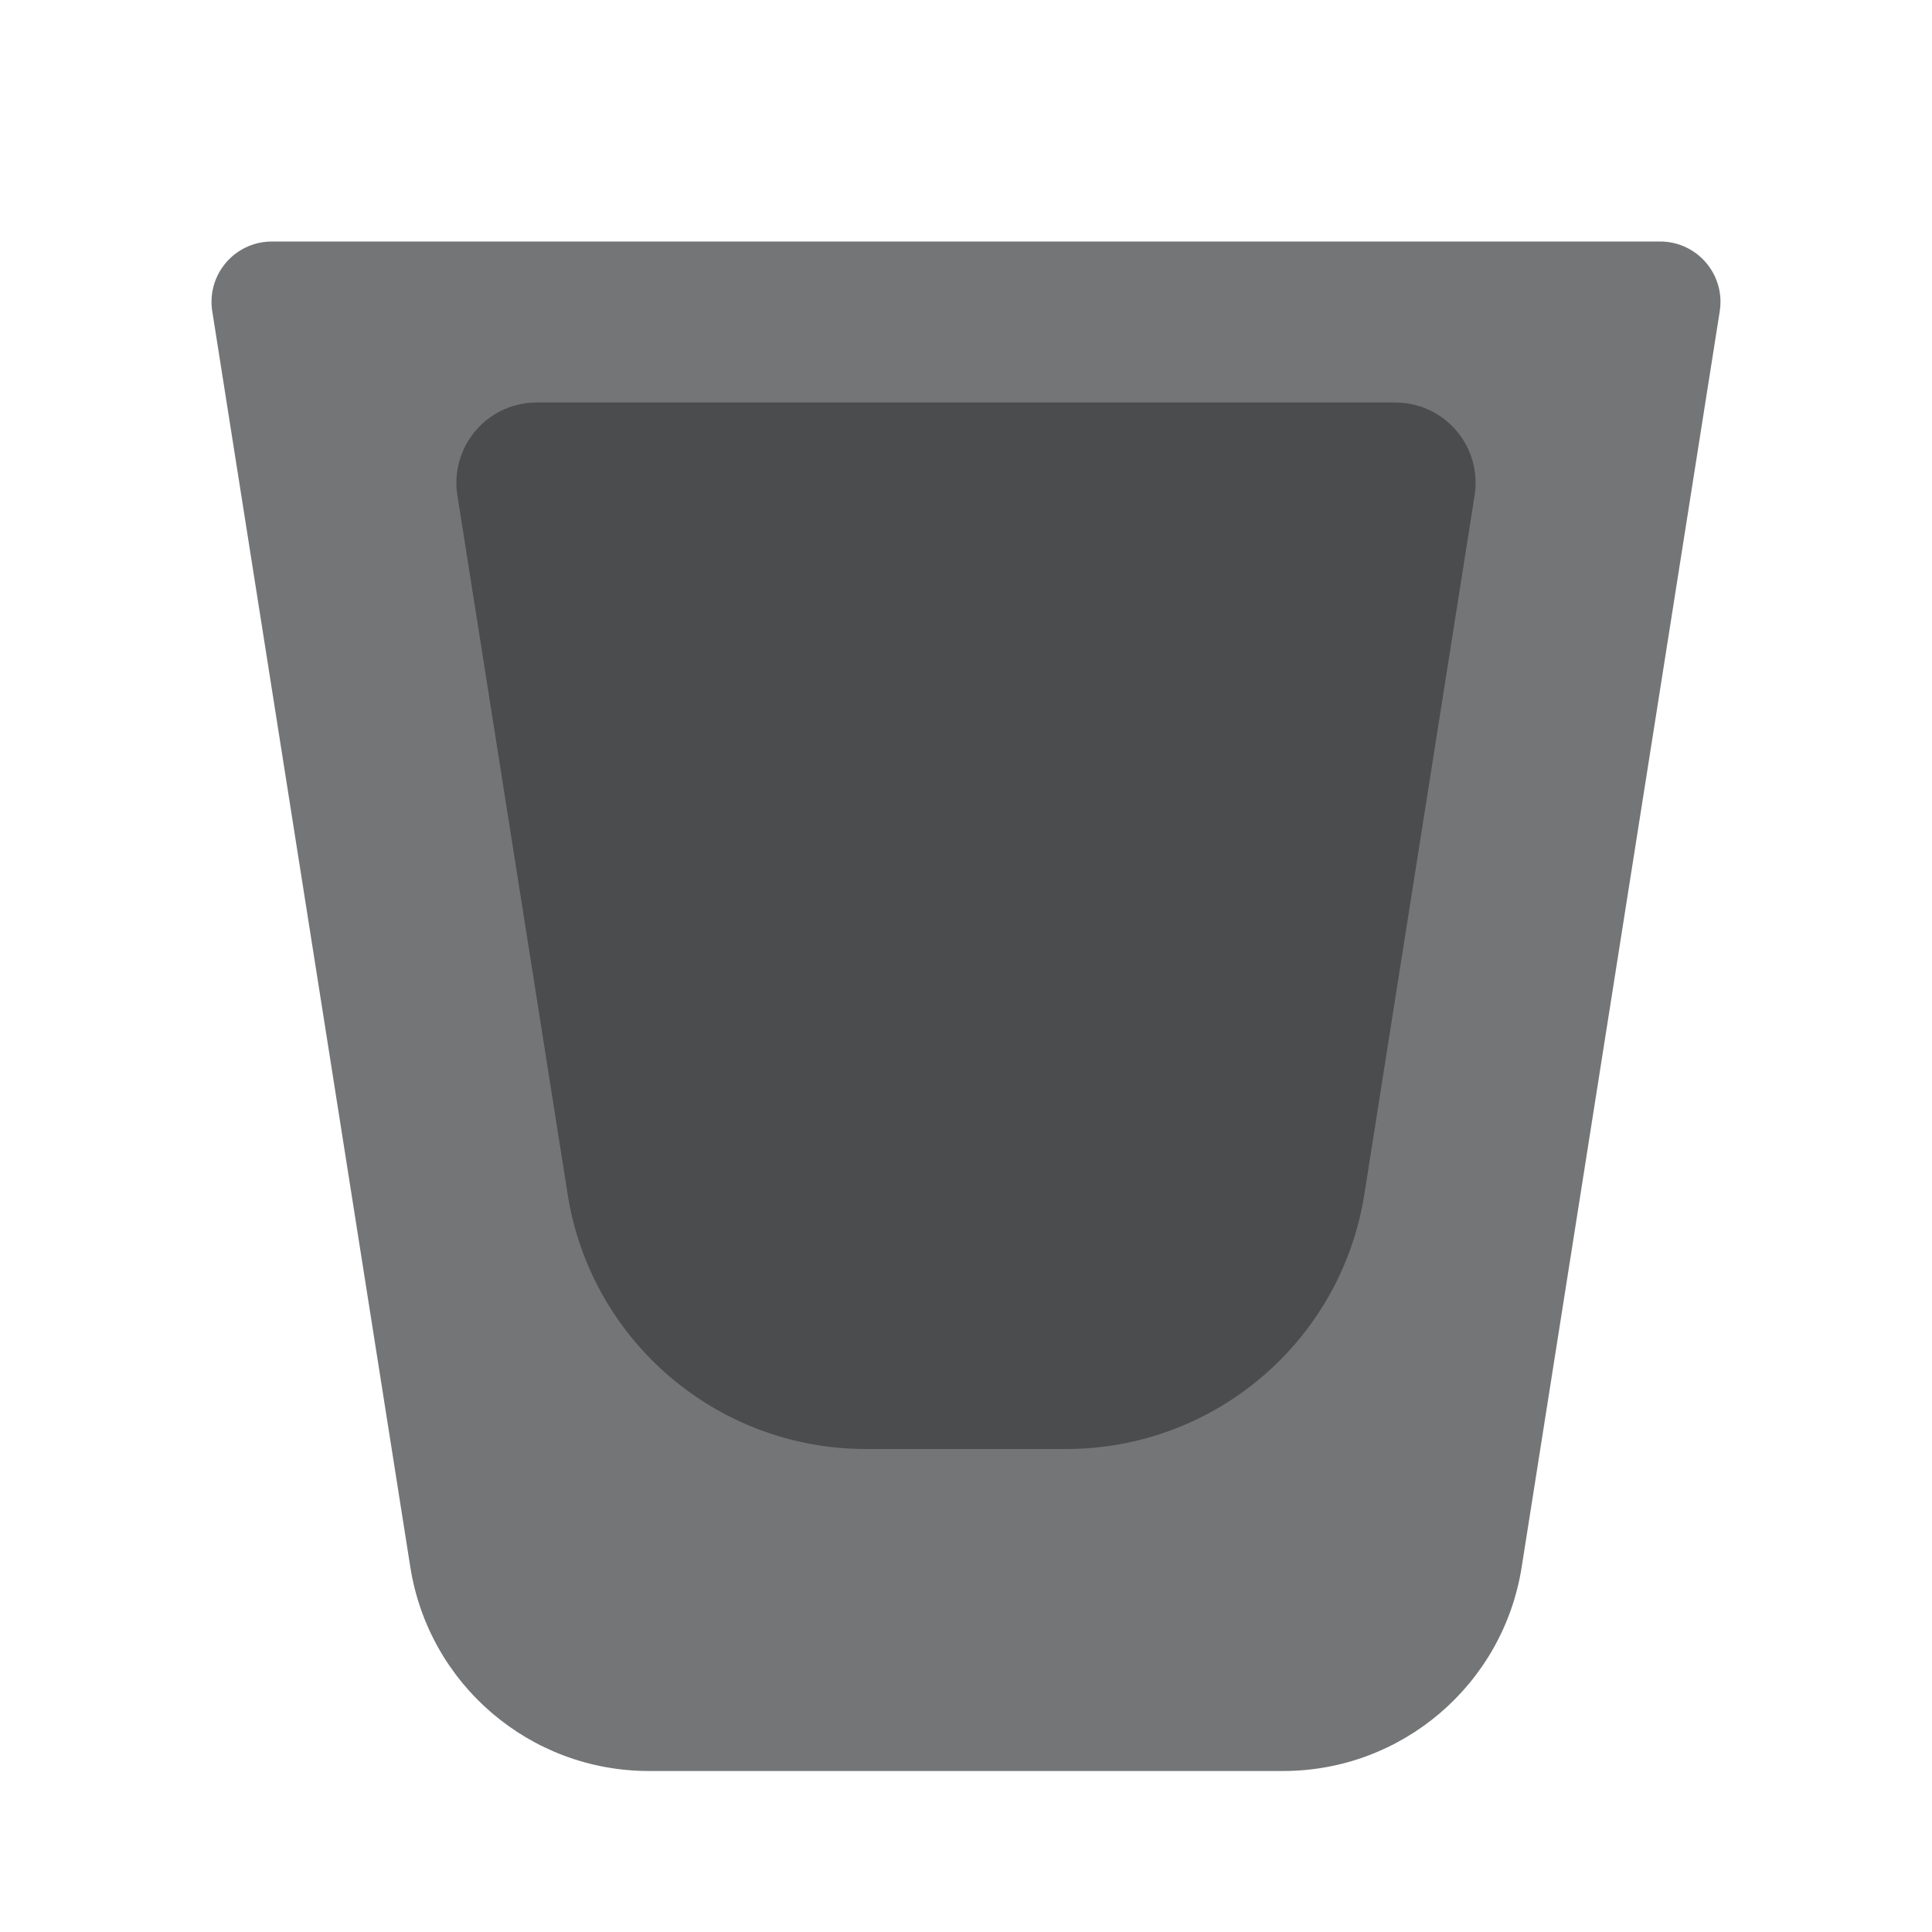 <svg xmlns="http://www.w3.org/2000/svg" xmlns:xlink="http://www.w3.org/1999/xlink" width="96" height="96" viewBox="0 0 96 96">
  <defs>
    <filter id="user-trash-empty-opened-a" width="131.6%" height="131.6%" x="-15.8%" y="-15.8%" filterUnits="objectBoundingBox">
      <feOffset dy="2" in="SourceAlpha" result="shadowOffsetOuter1"/>
      <feGaussianBlur in="shadowOffsetOuter1" result="shadowBlurOuter1" stdDeviation="2"/>
      <feColorMatrix in="shadowBlurOuter1" result="shadowMatrixOuter1" values="0 0 0 0 0   0 0 0 0 0   0 0 0 0 0  0 0 0 0.2 0"/>
      <feMerge>
        <feMergeNode in="shadowMatrixOuter1"/>
        <feMergeNode in="SourceGraphic"/>
      </feMerge>
    </filter>
    <path id="user-trash-empty-opened-b" d="M3.51,0 L72.49,0 C74.147,-1.63662682e-15 75.49,1.343 75.49,3 C75.49,3.157 75.477,3.313 75.453,3.467 L65.611,65.87 C64.69,71.703 59.663,76 53.757,76 L22.243,76 C16.337,76 11.31,71.703 10.389,65.87 L0.547,3.467 C0.289,1.831 1.406,0.295 3.043,0.037 C3.197,0.012 3.354,3.13737655e-15 3.51,0 Z"/>
    <filter id="user-trash-empty-opened-c" width="166.6%" height="169.2%" x="-33.3%" y="-34.6%" filterUnits="objectBoundingBox">
      <feGaussianBlur in="SourceGraphic" stdDeviation="6"/>
    </filter>
  </defs>
  <g fill="none" fill-rule="evenodd" filter="url(#user-trash-empty-opened-a)" transform="translate(10 10)">
    <mask id="user-trash-empty-opened-d" fill="#fff">
      <use xlink:href="#user-trash-empty-opened-b"/>
    </mask>
    <use fill="#525354" fill-opacity=".8" xlink:href="#user-trash-empty-opened-b"/>
    <path fill="#000" fill-opacity=".35" d="M16.669,8 L59.331,8 C61.535,8 63.321,9.786 63.321,11.99 C63.321,12.198 63.305,12.406 63.273,12.612 L57.795,47.337 C56.645,54.629 50.361,60 42.979,60 L33.021,60 C25.639,60 19.355,54.629 18.205,47.337 L12.727,12.612 C12.384,10.435 13.87,8.392 16.047,8.049 C16.253,8.016 16.46,8 16.669,8 Z" filter="url(#user-trash-empty-opened-c)" mask="url(#user-trash-empty-opened-d)"/>
  </g>
</svg>
